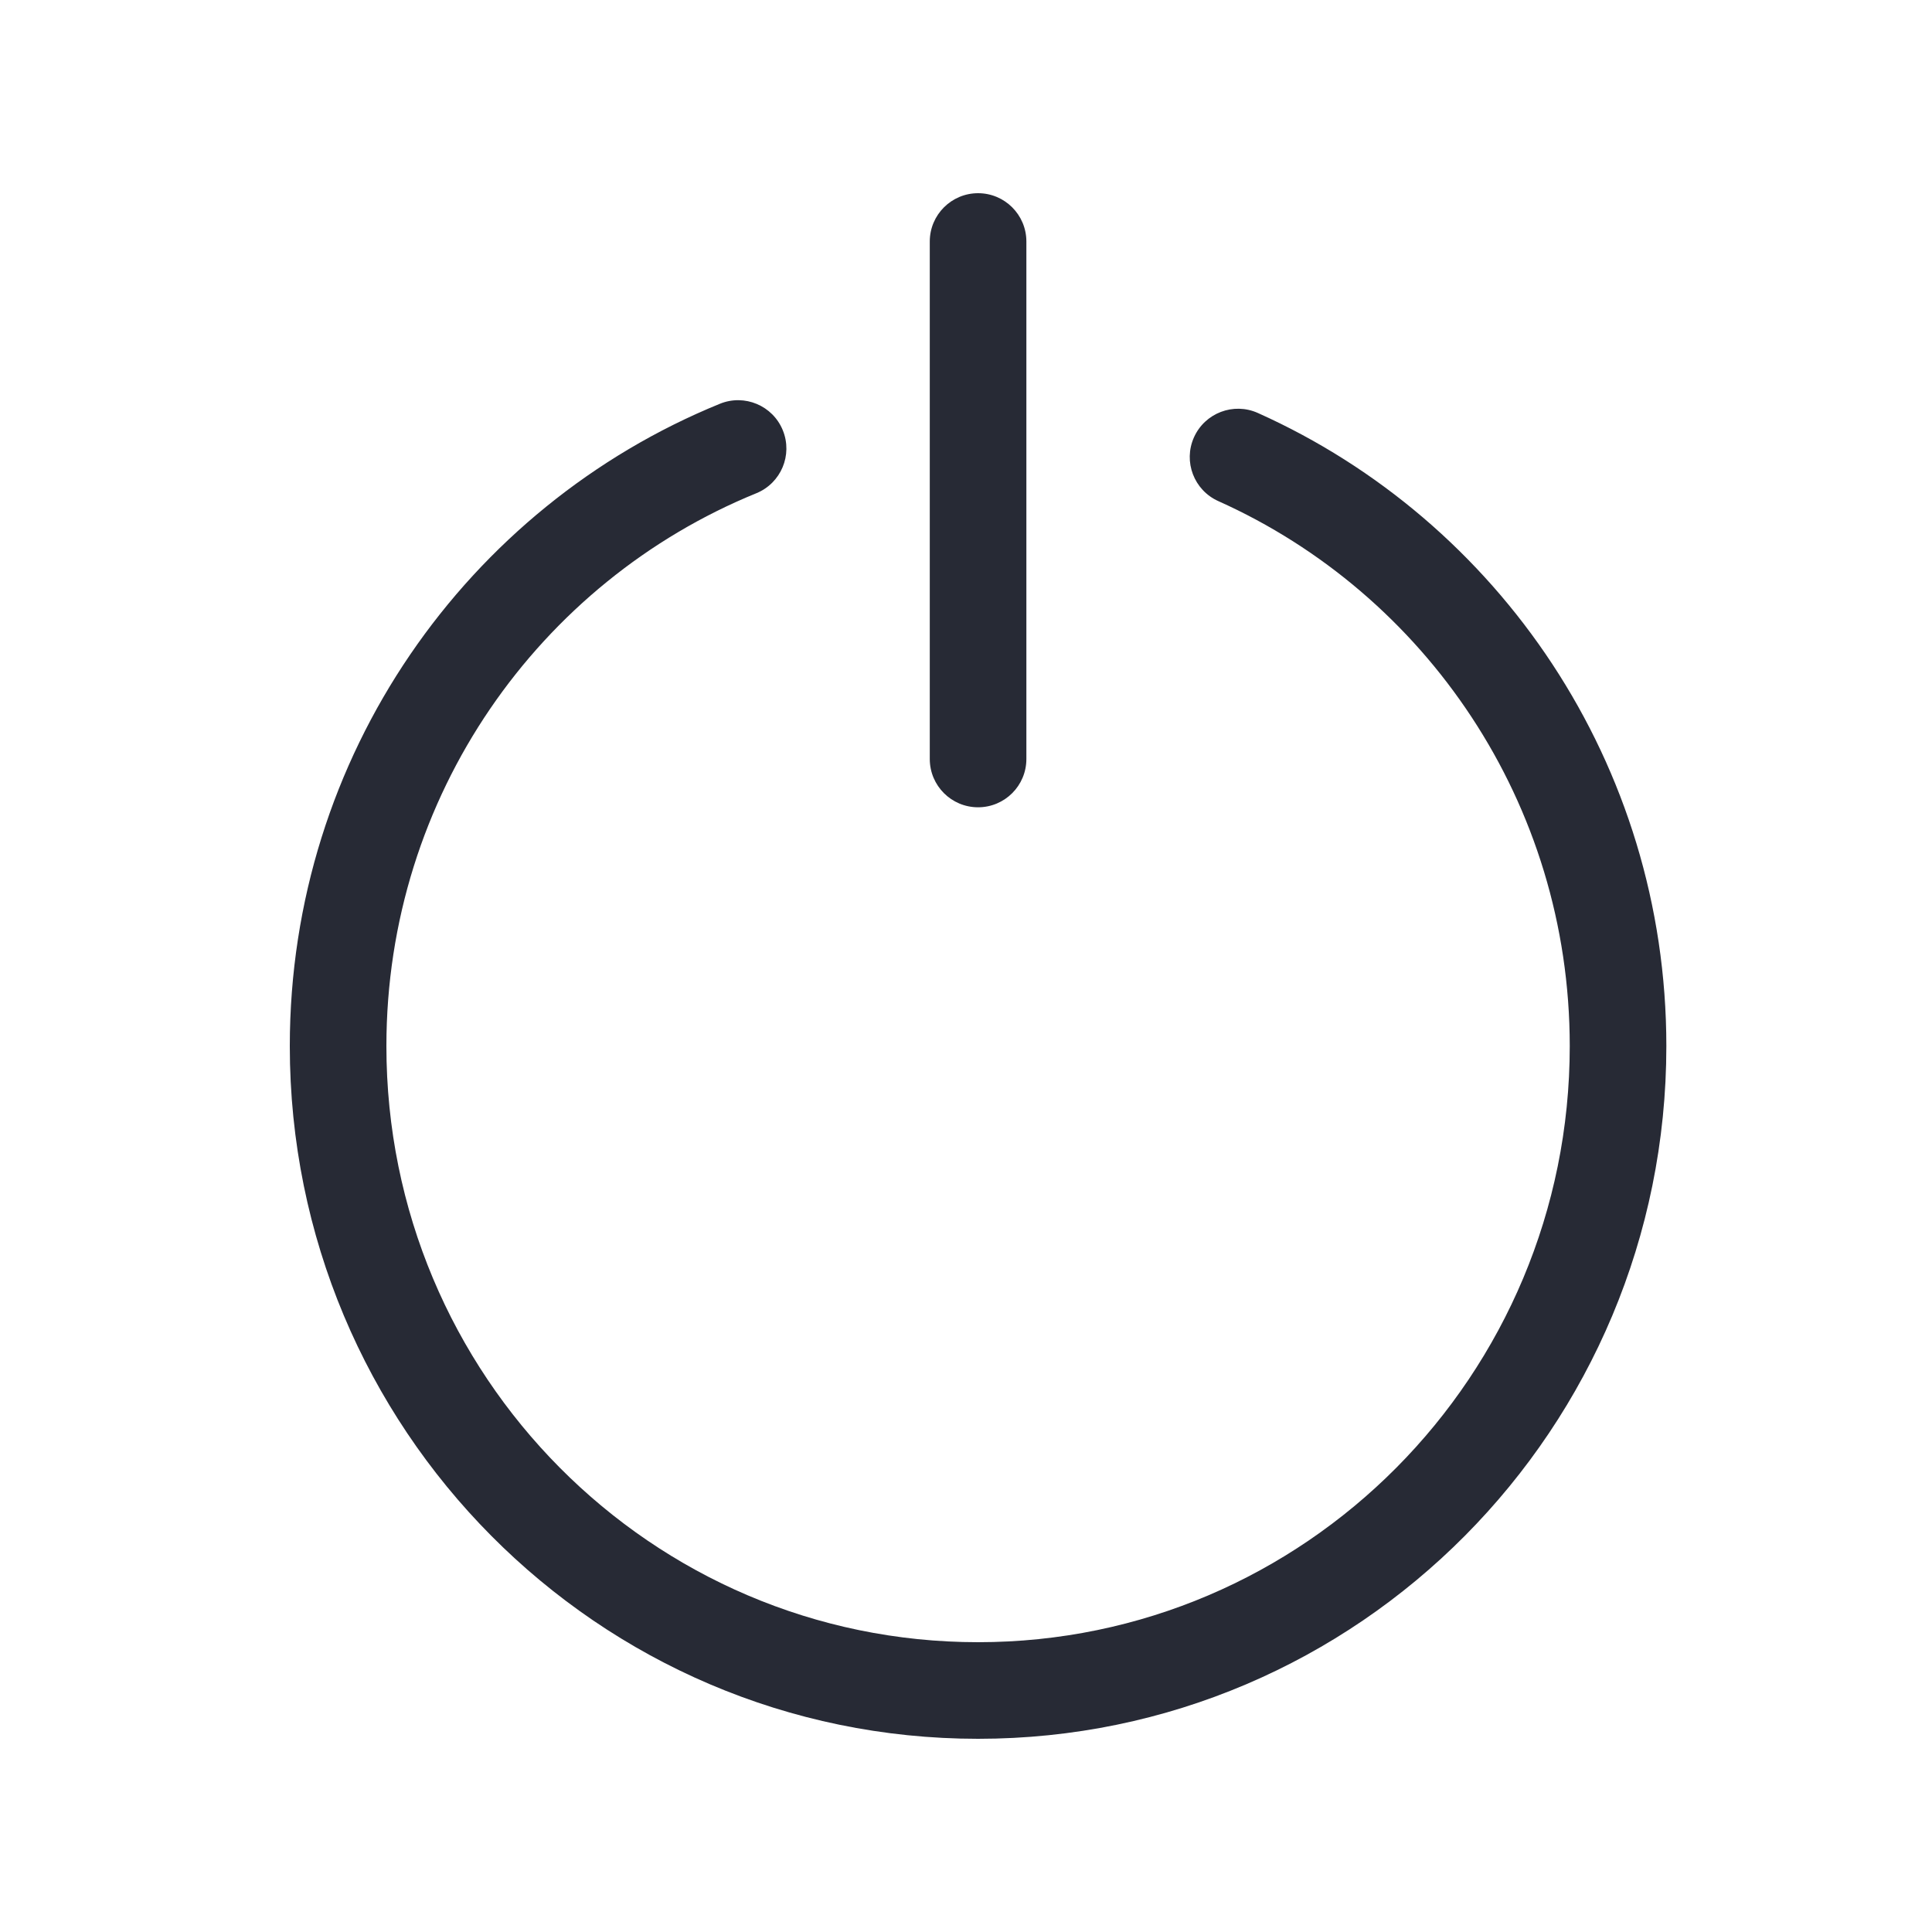 <svg width="40" height="40" viewBox="0 0 40 40" fill="none" xmlns="http://www.w3.org/2000/svg">
<path fill-rule="evenodd" clip-rule="evenodd" d="M20.25 4C20.802 4 21.25 4.448 21.25 5V15.714C21.25 16.267 20.802 16.714 20.25 16.714C19.698 16.714 19.25 16.267 19.25 15.714V5C19.25 4.448 19.698 4 20.25 4ZM16.207 8.908C16.416 9.42 16.17 10.003 15.659 10.212C11.169 12.042 8 16.476 8 21.658C8 28.481 13.491 34 20.25 34C27.009 34 32.5 28.481 32.5 21.658C32.5 16.624 29.51 12.296 25.224 10.375C24.72 10.149 24.494 9.558 24.72 9.054C24.946 8.55 25.538 8.324 26.042 8.55C31.026 10.784 34.5 15.814 34.5 21.658C34.5 29.572 28.127 36 20.25 36C12.373 36 6 29.572 6 21.658C6 15.642 9.681 10.488 14.904 8.36C15.415 8.151 15.999 8.397 16.207 8.908Z" fill="#272A35"/>
</svg>
